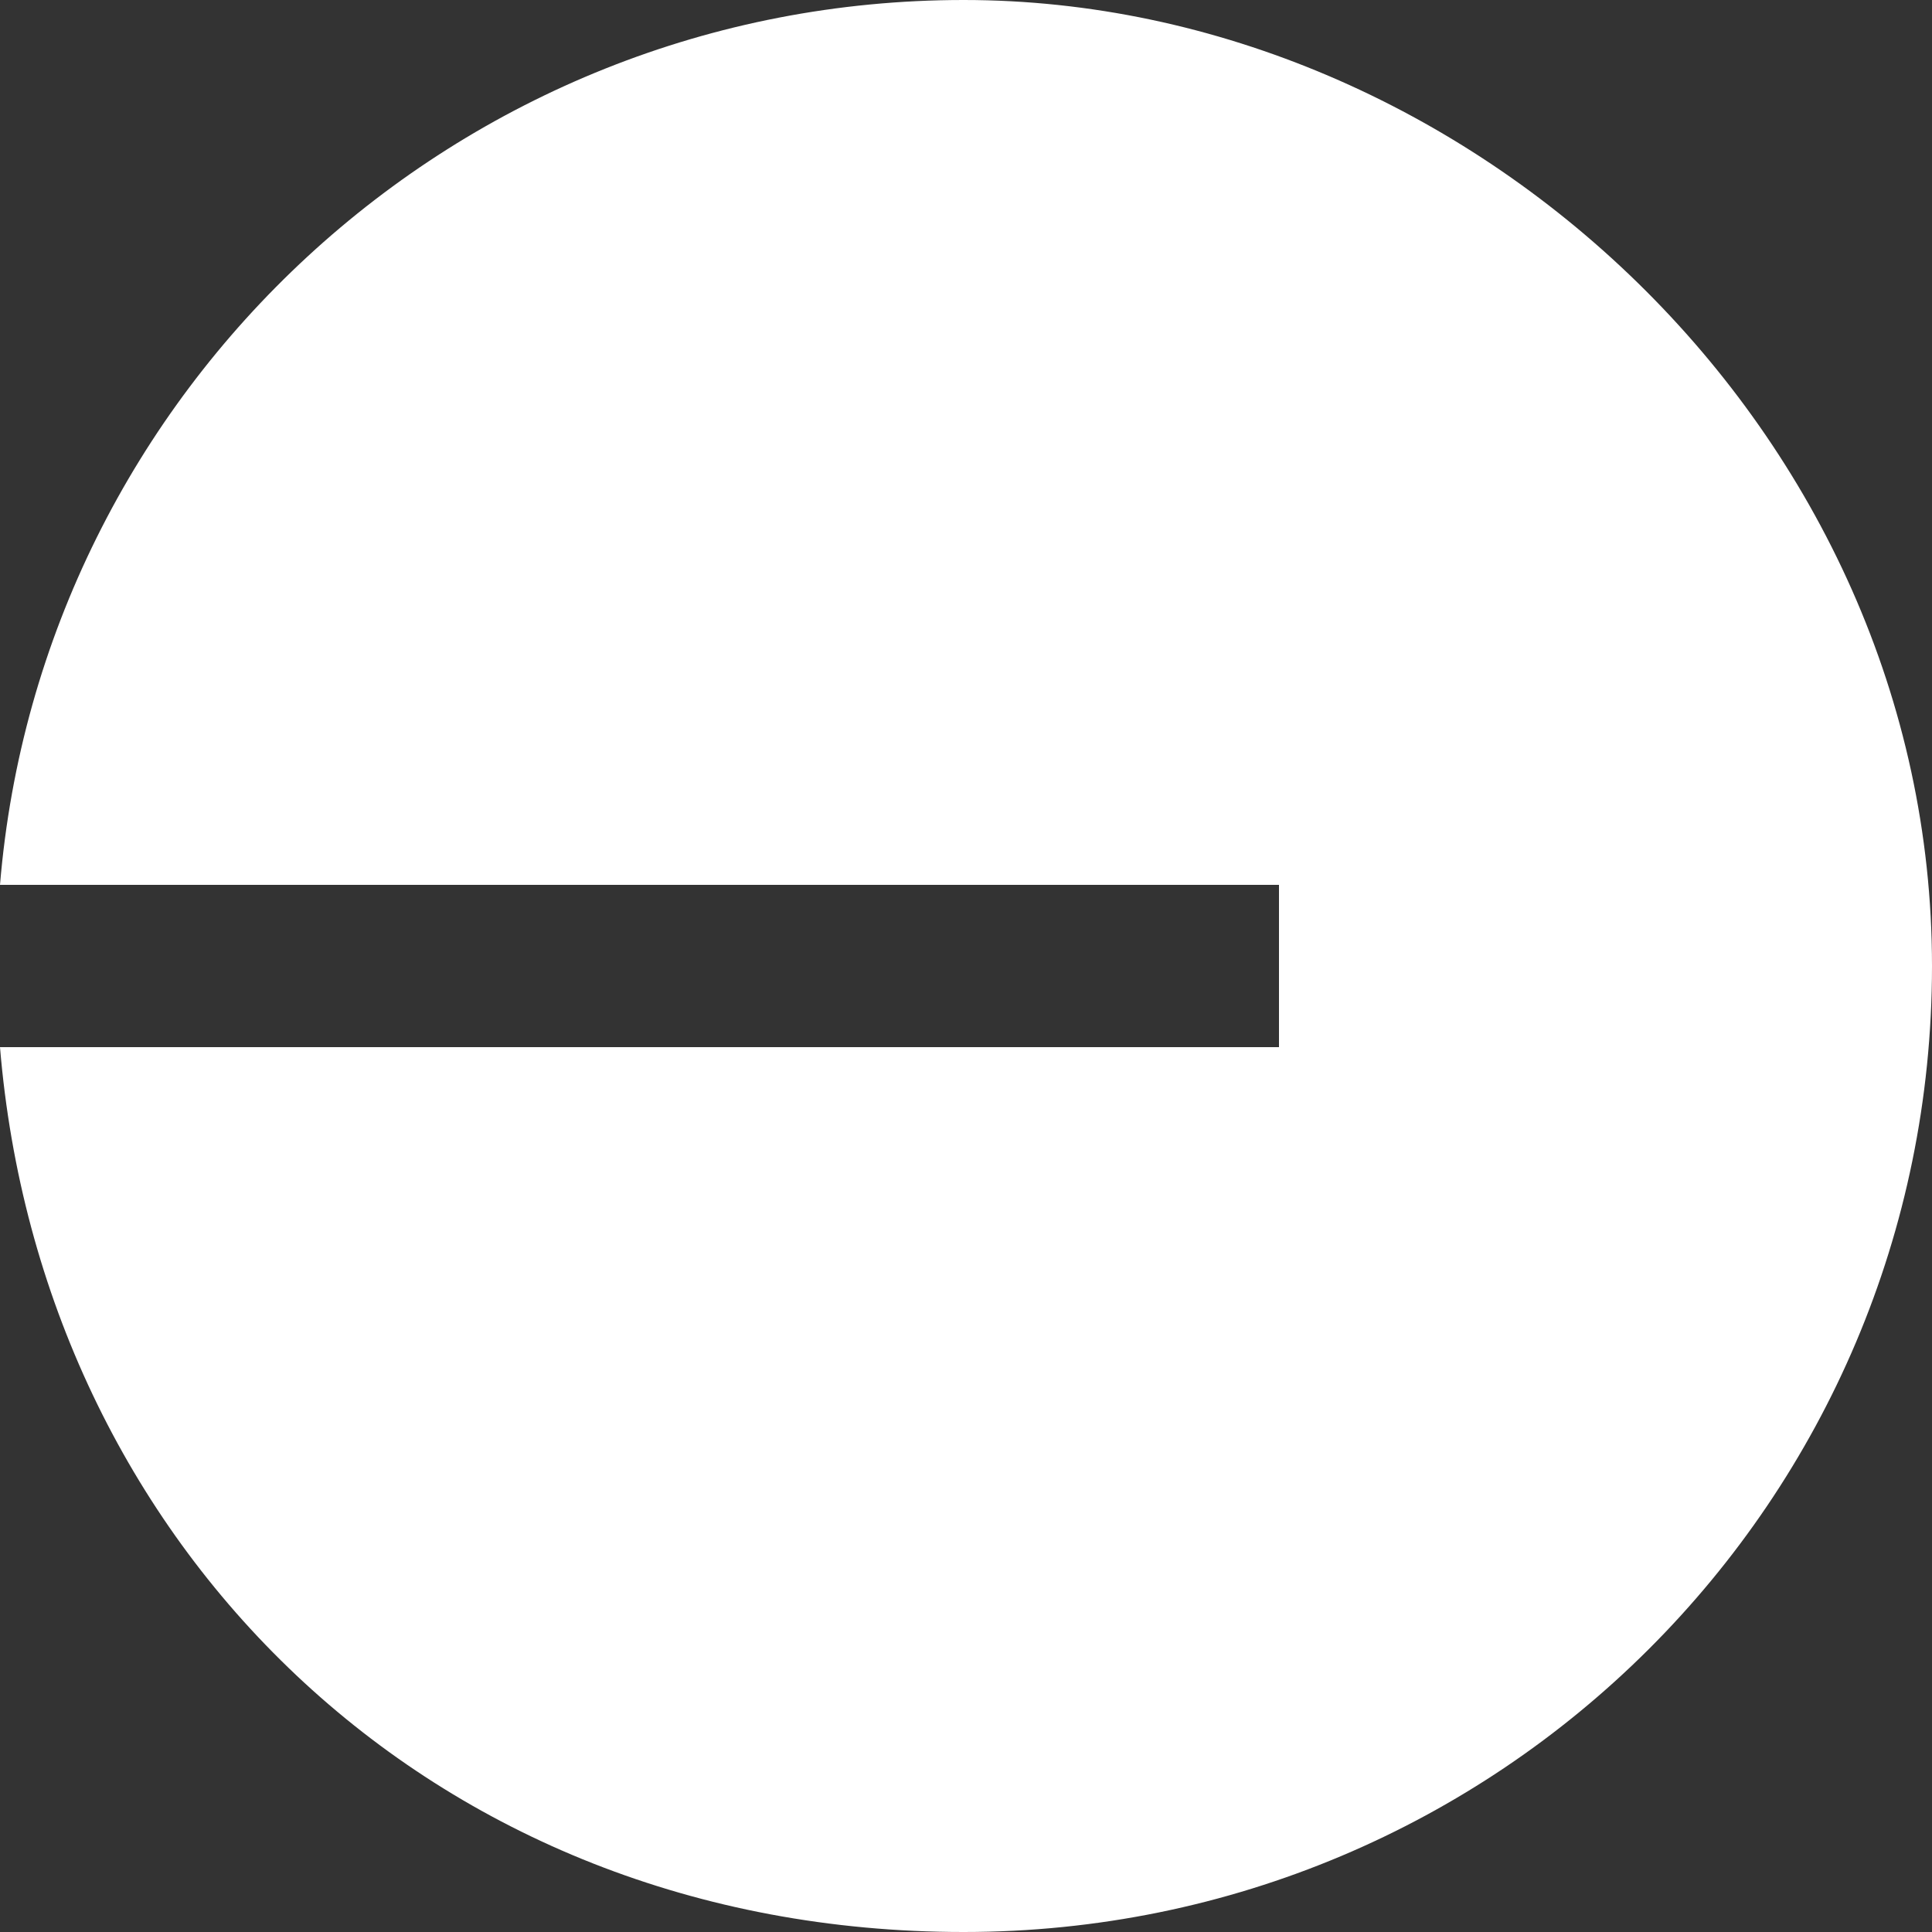 <?xml version="1.0" encoding="UTF-8"?>
<svg xmlns="http://www.w3.org/2000/svg" version="1.1" viewBox="0 0 250 250">
  <rect x="0" y="0" width="250" height="250" fill="#333333" stroke="none"/>
  <!-- Generator: Adobe Illustrator 28.6.0, SVG Export Plug-In . SVG Version: 1.2.0 Build 709)  -->
  <g>
    <g id="Base">
      <path d="M250,125c0,69.1-56,125-125.3,125S5.3,199.6,0,135.5h165.5v-21H0C5.3,50.4,59.2,0,124.7,0s125.3,55.9,125.3,125h0Z" fill="#fff" fill-rule="evenodd"/>
    </g>
  </g>
</svg>